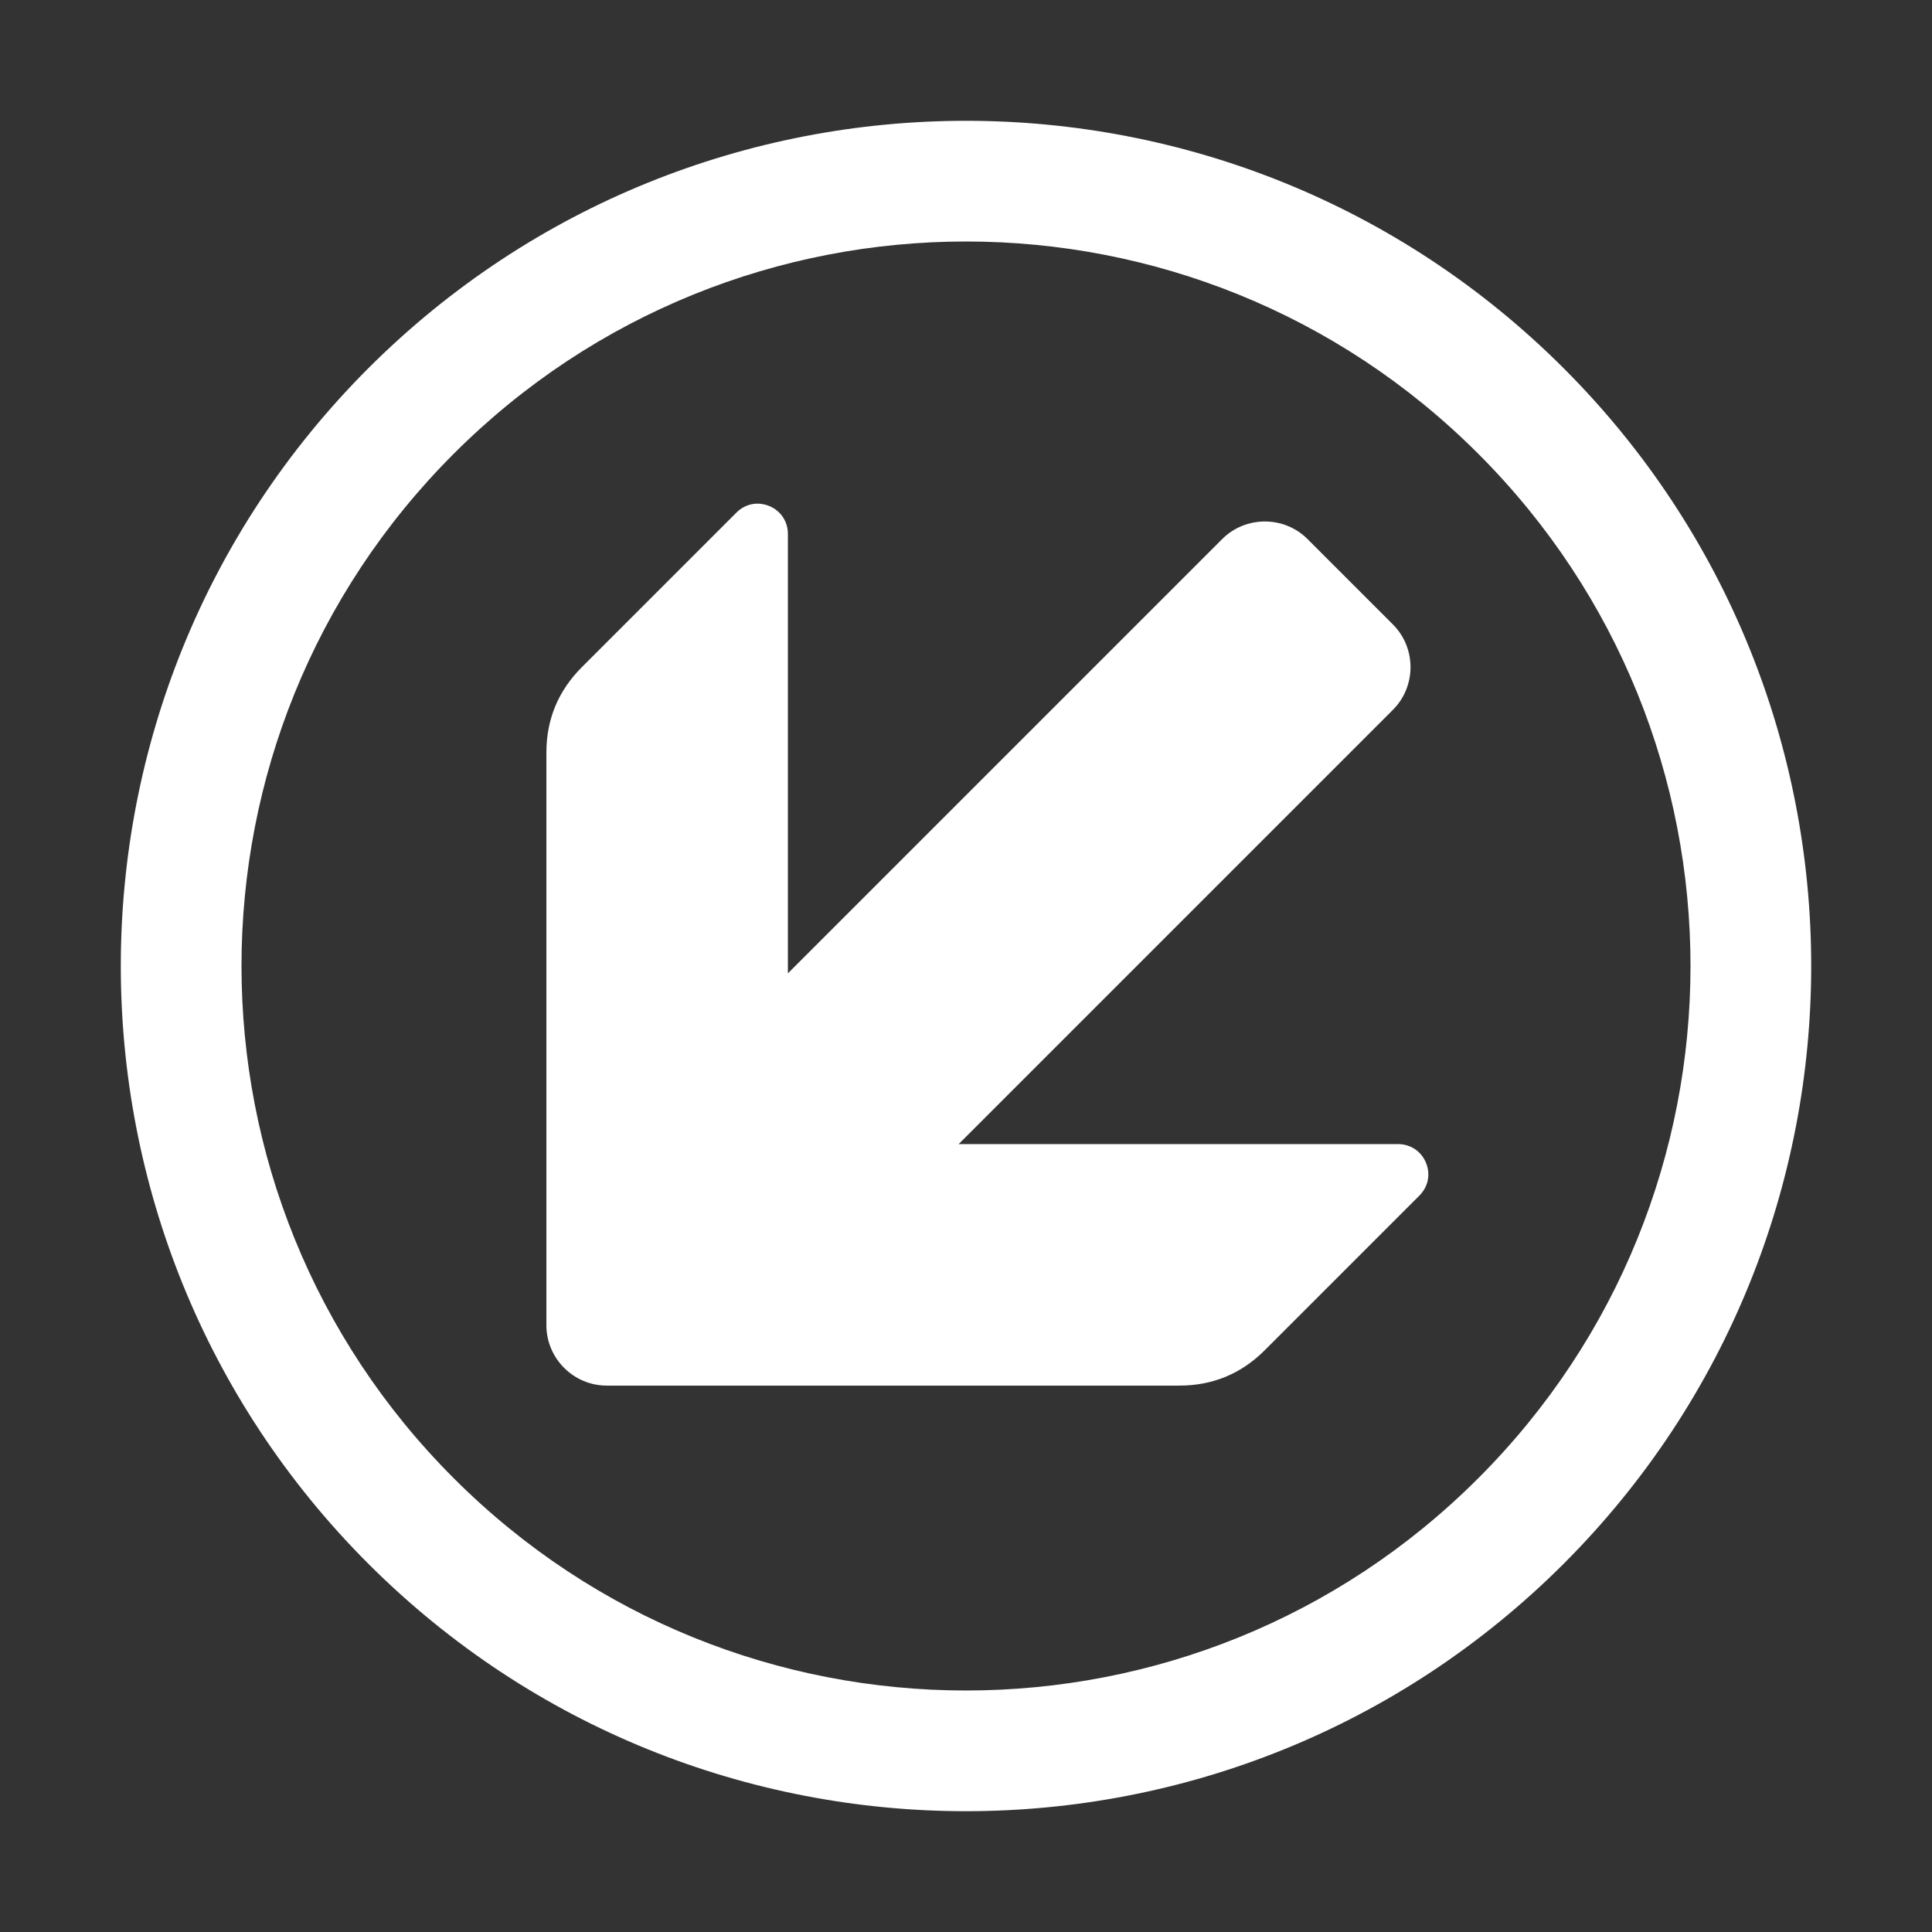 <?xml version="1.0" encoding="UTF-8"?>
<!DOCTYPE svg PUBLIC "-//W3C//DTD SVG 1.1//EN" "http://www.w3.org/Graphics/SVG/1.1/DTD/svg11.dtd">
<svg xmlns="http://www.w3.org/2000/svg" xml:space="preserve" width="1024px" height="1024px" shape-rendering="geometricPrecision" text-rendering="geometricPrecision" image-rendering="optimizeQuality" fill-rule="nonzero" clip-rule="evenodd" viewBox="0 0 10240 10240" xmlns:xlink="http://www.w3.org/1999/xlink">
	<rect x="0" y="0" width="10240" height="10240" fill="#333333" stroke="none"/>
	<title>nav_down_left icon</title>
	<desc>nav_down_left icon from the IconExperience.com O-Collection. Copyright by INCORS GmbH (www.incors.com).</desc>
	<path id="curve1" fill="#FFFFFF" d="M6251 7344l-3035 0c-176,0 -320,-144 -320,-320l0 -3035c0,-177 63,-328 188,-453l819 -819c47,-47 113,-60 174,-35 61,25 99,82 99,148l0 2329 2302 -2302c124,-124 328,-124 452,0l453 453c124,124 124,328 0,452l-2302 2302 2329 0c66,0 123,38 148,99 25,61 12,127 -35,174l-819 819c-125,125 -276,188 -453,188z"/>
	<path id="curve0" fill="#FFFFFF" d="M1952 1952c1750,-1749 4586,-1749 6336,0 1749,1750 1749,4586 0,6336 -1750,1749 -4586,1749 -6336,0 -1749,-1750 -1749,-4586 0,-6336zm5883 453c-1499,-1500 -3931,-1500 -5430,0 -1500,1499 -1500,3931 0,5430 1499,1500 3931,1500 5430,0 1500,-1499 1500,-3931 0,-5430z"/>
</svg>
